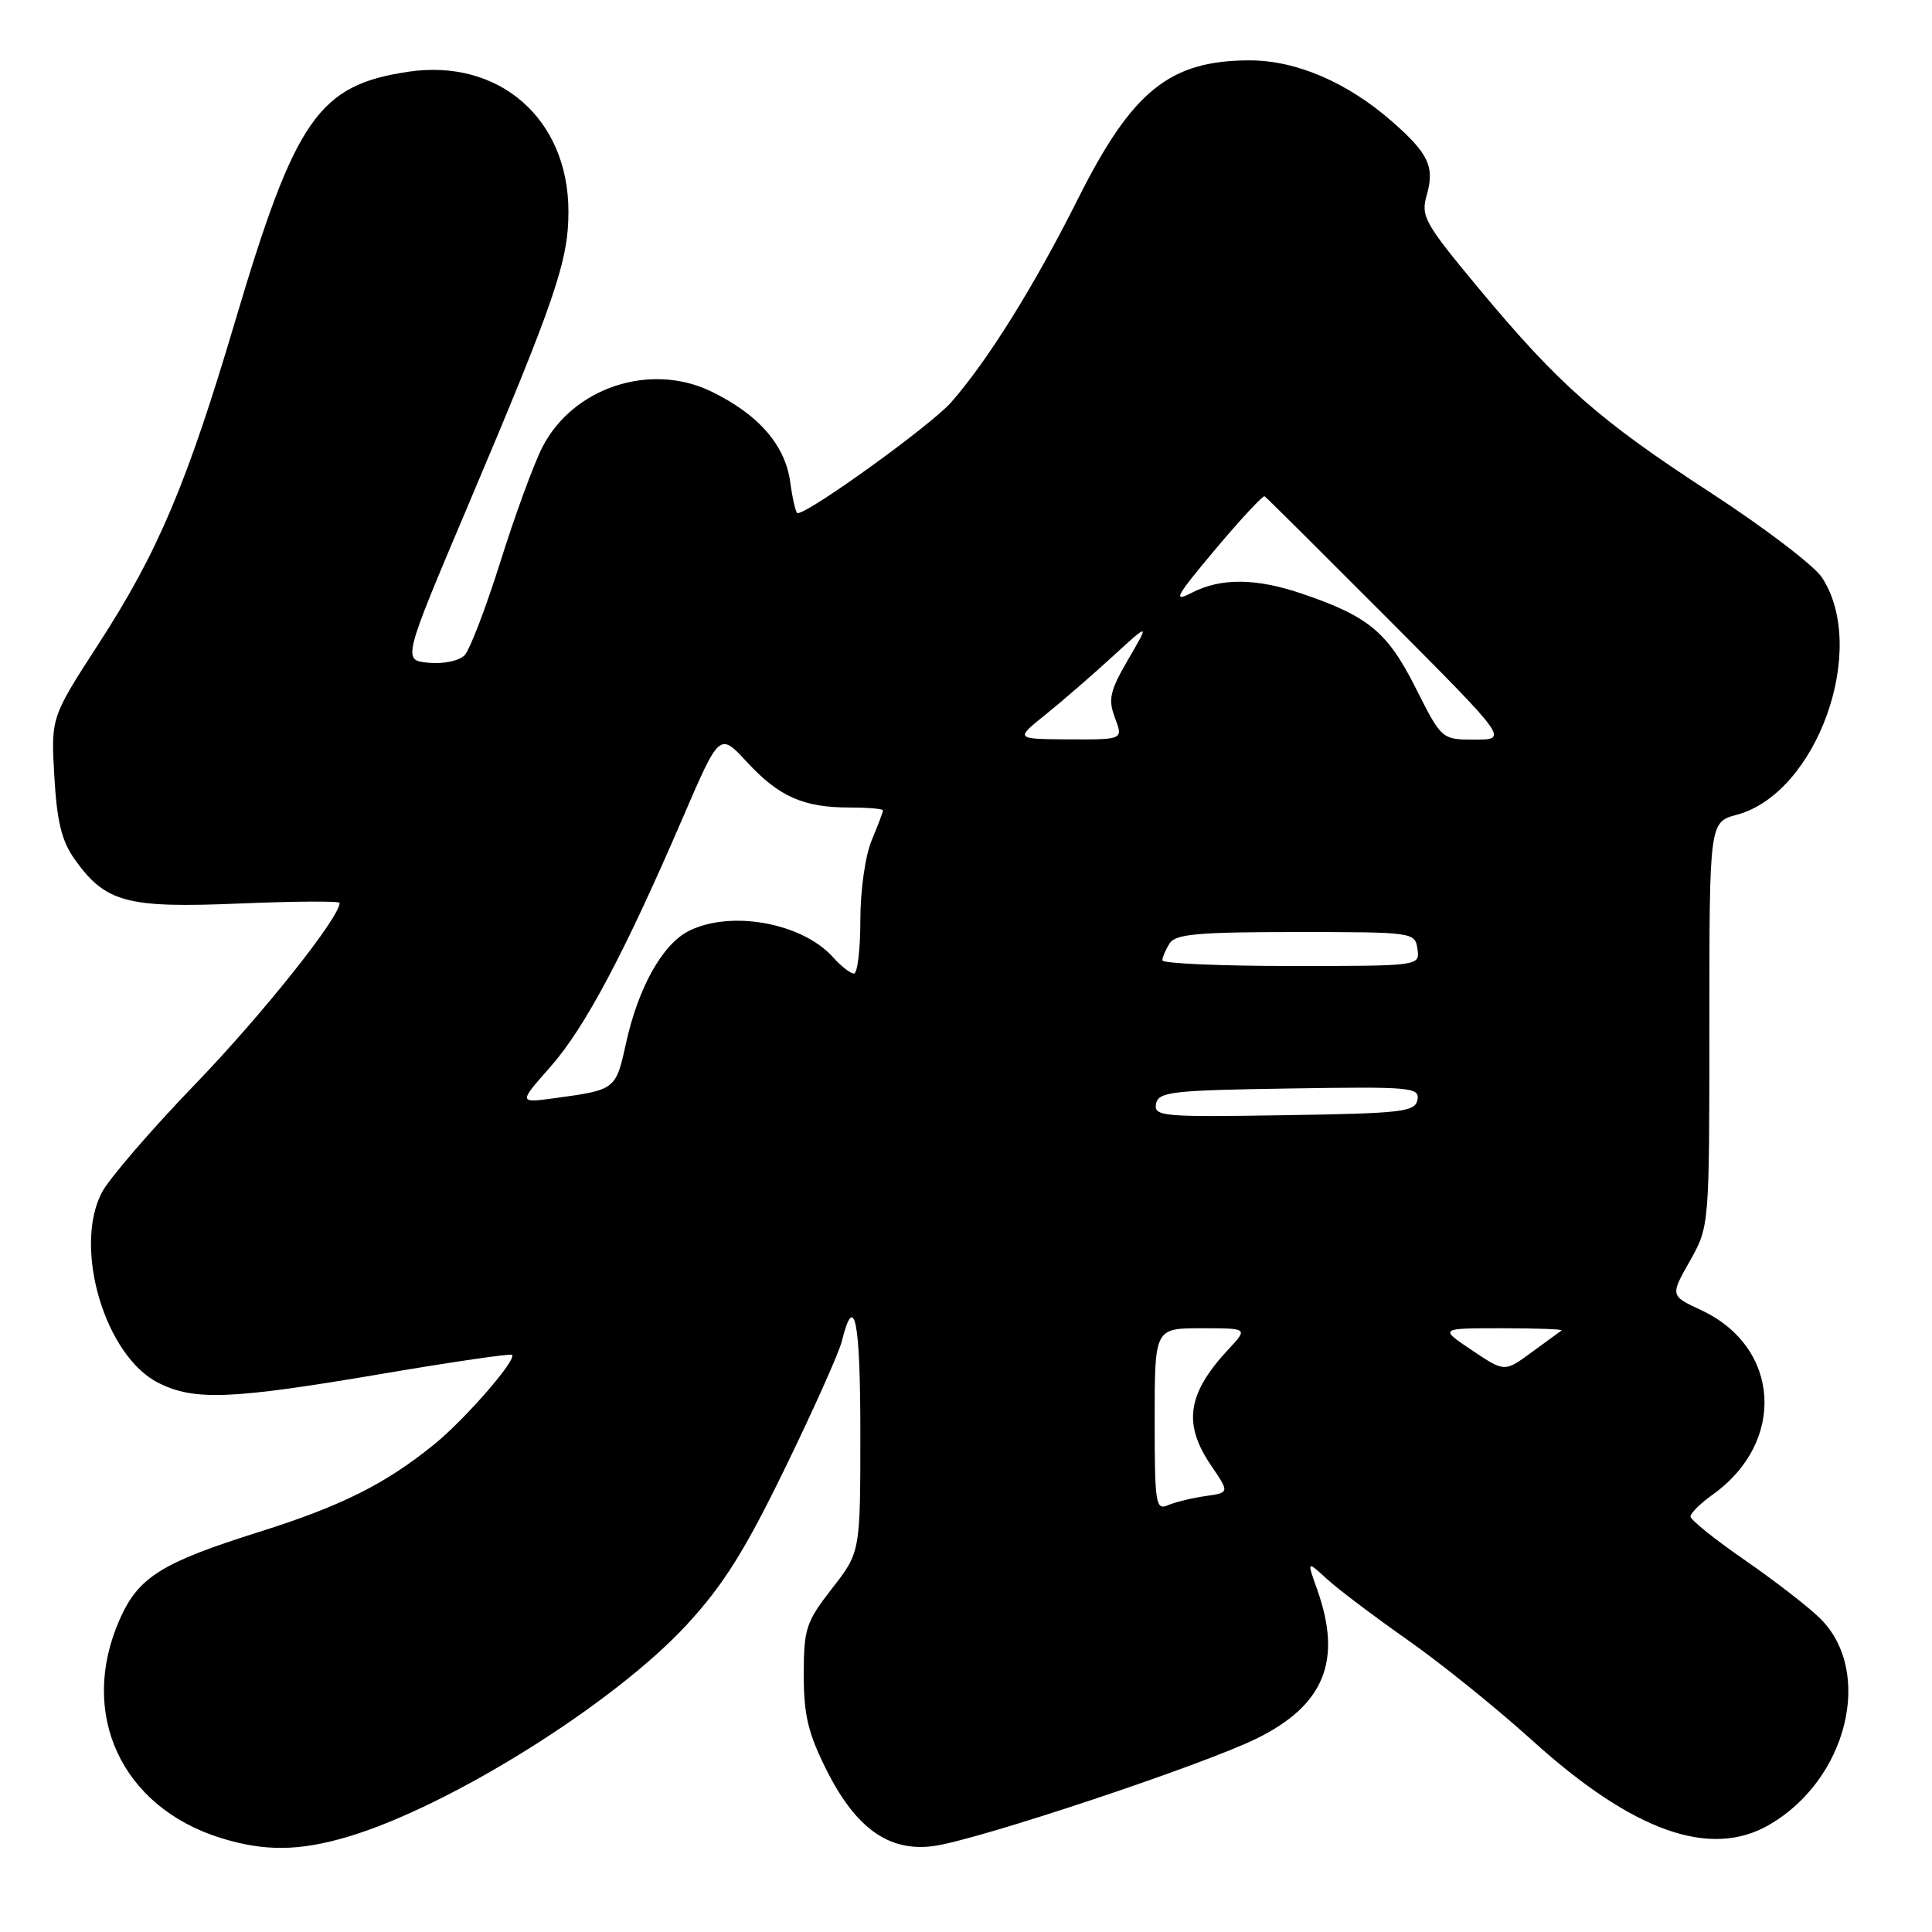 <?xml version="1.0" encoding="UTF-8" standalone="no"?>
<!DOCTYPE svg PUBLIC "-//W3C//DTD SVG 1.1//EN" "http://www.w3.org/Graphics/SVG/1.1/DTD/svg11.dtd" >
<svg xmlns="http://www.w3.org/2000/svg" xmlns:xlink="http://www.w3.org/1999/xlink" version="1.1" viewBox="0 0 256 256">
 <g >
 <path fill="currentColor"
d=" M 46.06 243.39 C 59.60 239.37 81.39 225.73 91.04 215.24 C 95.89 209.96 98.71 205.46 104.04 194.50 C 107.79 186.80 111.16 179.26 111.54 177.74 C 113.21 171.02 114.00 174.89 114.00 189.78 C 114.00 205.67 114.00 205.67 110.25 210.48 C 106.79 214.93 106.51 215.79 106.50 221.90 C 106.50 227.24 107.07 229.65 109.50 234.50 C 113.39 242.27 117.79 245.41 123.71 244.61 C 129.43 243.85 159.21 233.94 166.46 230.39 C 175.47 225.97 177.89 220.06 174.54 210.64 C 173.16 206.78 173.16 206.78 175.83 209.23 C 177.30 210.58 182.10 214.20 186.50 217.29 C 190.90 220.37 198.32 226.36 203.00 230.59 C 216.37 242.69 226.62 246.34 234.46 241.78 C 244.76 235.80 248.29 221.57 241.23 214.50 C 239.73 213.00 235.24 209.52 231.25 206.76 C 227.26 204.01 224.00 201.39 224.00 200.94 C 224.00 200.50 225.32 199.20 226.93 198.05 C 236.71 191.08 235.93 178.49 225.41 173.60 C 221.31 171.69 221.31 171.69 223.91 167.10 C 226.50 162.50 226.50 162.50 226.50 135.72 C 226.50 108.94 226.50 108.94 230.14 107.96 C 240.75 105.11 247.61 85.97 241.42 76.52 C 240.39 74.95 233.77 69.91 226.71 65.31 C 211.84 55.64 206.60 51.02 195.92 38.19 C 188.71 29.51 188.24 28.66 189.06 25.81 C 190.12 22.11 189.28 20.33 184.50 16.14 C 178.57 10.93 171.77 8.00 165.60 8.00 C 154.99 8.00 150.01 12.02 142.80 26.42 C 137.08 37.83 130.87 47.80 126.05 53.29 C 123.38 56.33 107.22 68.00 105.68 68.00 C 105.45 68.00 105.02 66.15 104.71 63.89 C 104.05 58.98 100.50 54.90 94.24 51.87 C 86.16 47.96 75.90 51.35 71.86 59.27 C 70.72 61.50 68.22 68.32 66.31 74.42 C 64.39 80.51 62.26 86.09 61.56 86.82 C 60.84 87.57 58.78 88.00 56.81 87.82 C 53.33 87.50 53.33 87.50 62.01 67.00 C 73.61 39.61 75.33 34.56 75.32 28.00 C 75.31 15.72 66.11 7.71 54.08 9.51 C 42.19 11.29 39.13 15.70 31.16 42.56 C 24.75 64.16 20.92 73.19 13.04 85.35 C 6.75 95.07 6.75 95.07 7.20 102.89 C 7.55 108.90 8.17 111.43 9.90 113.87 C 13.99 119.60 16.79 120.35 31.72 119.72 C 39.02 119.42 45.00 119.38 45.00 119.64 C 45.00 121.58 34.78 134.41 25.91 143.61 C 20.02 149.72 14.42 156.21 13.48 158.04 C 9.67 165.41 13.94 179.72 21.01 183.25 C 25.76 185.63 30.65 185.43 50.50 182.06 C 59.85 180.47 67.66 179.33 67.85 179.52 C 68.50 180.16 61.63 188.06 57.54 191.38 C 51.10 196.62 45.22 199.56 34.39 202.97 C 21.37 207.07 18.35 208.96 15.86 214.58 C 10.35 227.04 16.06 239.42 29.22 243.53 C 35.02 245.34 39.61 245.30 46.06 243.39 Z  M 153.00 188.11 C 153.00 176.00 153.00 176.00 159.19 176.00 C 165.37 176.00 165.37 176.00 162.81 178.75 C 157.32 184.64 156.71 188.63 160.46 194.16 C 162.93 197.79 162.93 197.79 159.71 198.24 C 157.95 198.49 155.71 199.04 154.75 199.45 C 153.14 200.15 153.00 199.26 153.00 188.11 Z  M 195.03 178.91 C 190.70 176.00 190.70 176.00 199.02 176.00 C 203.59 176.00 207.15 176.13 206.92 176.29 C 206.69 176.45 204.90 177.76 202.93 179.20 C 199.37 181.82 199.37 181.82 195.03 178.91 Z  M 153.18 146.27 C 153.49 144.67 155.18 144.47 170.84 144.23 C 186.96 143.97 188.13 144.07 187.82 145.73 C 187.51 147.33 185.82 147.53 170.16 147.77 C 154.04 148.03 152.87 147.93 153.18 146.27 Z  M 72.95 141.34 C 77.51 136.16 82.74 126.32 90.51 108.27 C 95.35 97.05 95.35 97.05 98.97 100.97 C 103.21 105.56 106.46 107.00 112.57 107.00 C 115.00 107.00 117.00 107.17 117.00 107.38 C 117.00 107.59 116.33 109.37 115.50 111.35 C 114.65 113.38 114.00 117.98 114.00 121.97 C 114.00 125.84 113.62 129.00 113.15 129.00 C 112.69 129.00 111.45 128.04 110.40 126.86 C 106.31 122.26 96.73 120.54 91.19 123.40 C 87.74 125.19 84.56 130.91 82.95 138.23 C 81.60 144.39 81.56 144.41 73.59 145.50 C 68.68 146.17 68.68 146.17 72.95 141.34 Z  M 154.02 127.25 C 154.02 126.84 154.46 125.83 154.98 125.00 C 155.75 123.77 158.77 123.50 171.71 123.50 C 187.32 123.50 187.50 123.53 187.82 125.75 C 188.14 128.00 188.14 128.00 171.07 128.00 C 161.68 128.00 154.01 127.66 154.02 127.25 Z  M 138.50 94.72 C 140.70 92.95 144.71 89.48 147.41 87.00 C 152.33 82.50 152.33 82.50 149.49 87.38 C 147.05 91.58 146.81 92.66 147.74 95.13 C 148.83 98.00 148.83 98.00 141.66 97.97 C 134.50 97.93 134.50 97.93 138.50 94.72 Z  M 187.57 91.13 C 183.85 83.75 181.34 81.67 172.56 78.68 C 166.43 76.59 161.78 76.55 157.90 78.55 C 155.33 79.88 155.78 79.05 161.03 72.80 C 164.40 68.79 167.35 65.62 167.57 65.76 C 167.80 65.90 175.15 73.22 183.92 82.01 C 199.85 98.00 199.85 98.00 195.44 98.00 C 191.03 98.00 191.03 98.00 187.57 91.13 Z "/>
</g>
</svg>